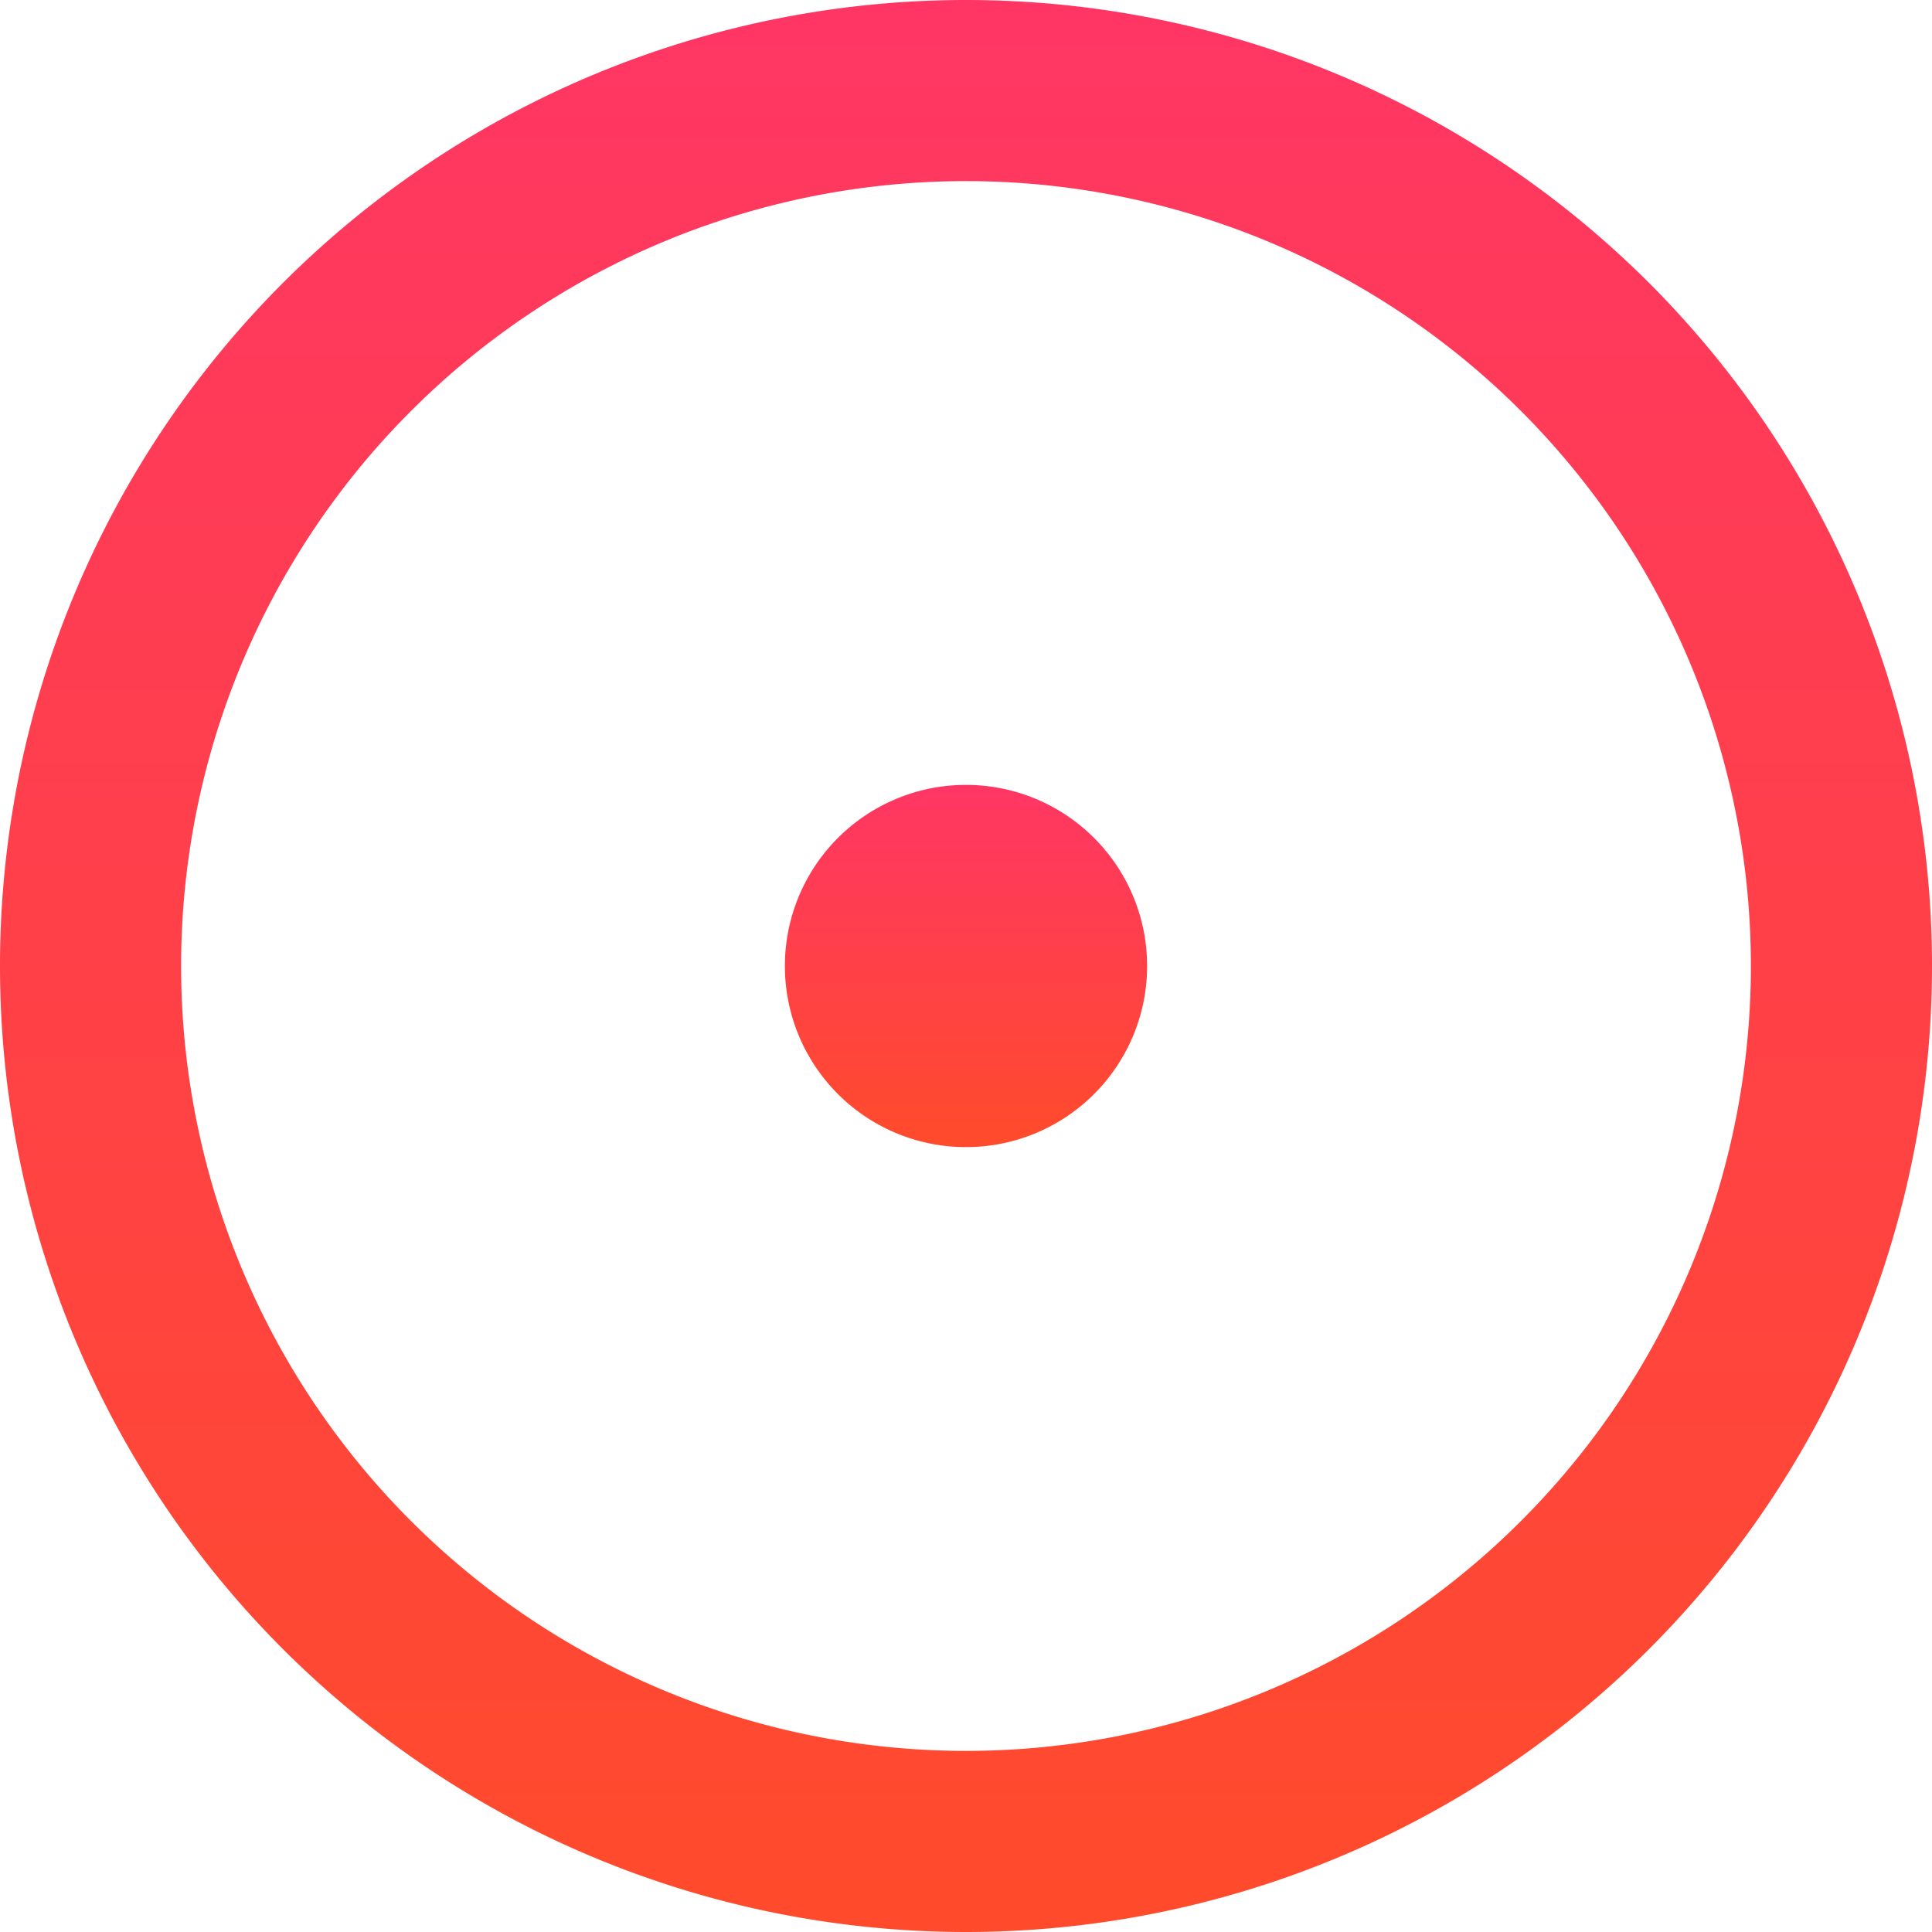 <svg fill="none" xmlns="http://www.w3.org/2000/svg" viewBox="0 0 47 47">
  <g clip-path="url(#a)">
    <path d="M23.5 27.906a4.406 4.406 0 1 0 0-8.812 4.406 4.406 0 0 0 0 8.812Z" fill="url(#b)"/>
    <path d="M23.5 0a23.5 23.5 0 1 1 0 47 23.5 23.5 0 0 1 0-47ZM4.406 23.5a19.094 19.094 0 1 0 38.188 0 19.094 19.094 0 0 0-38.188 0Z" fill="url(#c)"/>
  </g>
  <defs>
    <linearGradient id="b" x1="23.5" y1="19.094" x2="23.5" y2="27.906" gradientUnits="userSpaceOnUse">
      <stop stop-color="#FF3664"/>
      <stop offset="1" stop-color="#FF4B2B"/>
    </linearGradient>
    <linearGradient id="c" x1="23.5" y1="0" x2="23.5" y2="47" gradientUnits="userSpaceOnUse">
      <stop stop-color="#FF3664"/>
      <stop offset="1" stop-color="#FF4B2B"/>
    </linearGradient>
    <clipPath id="a">
      <path fill="#fff" d="M0 0h47v47H0z"/>
    </clipPath>
  </defs>
</svg>
